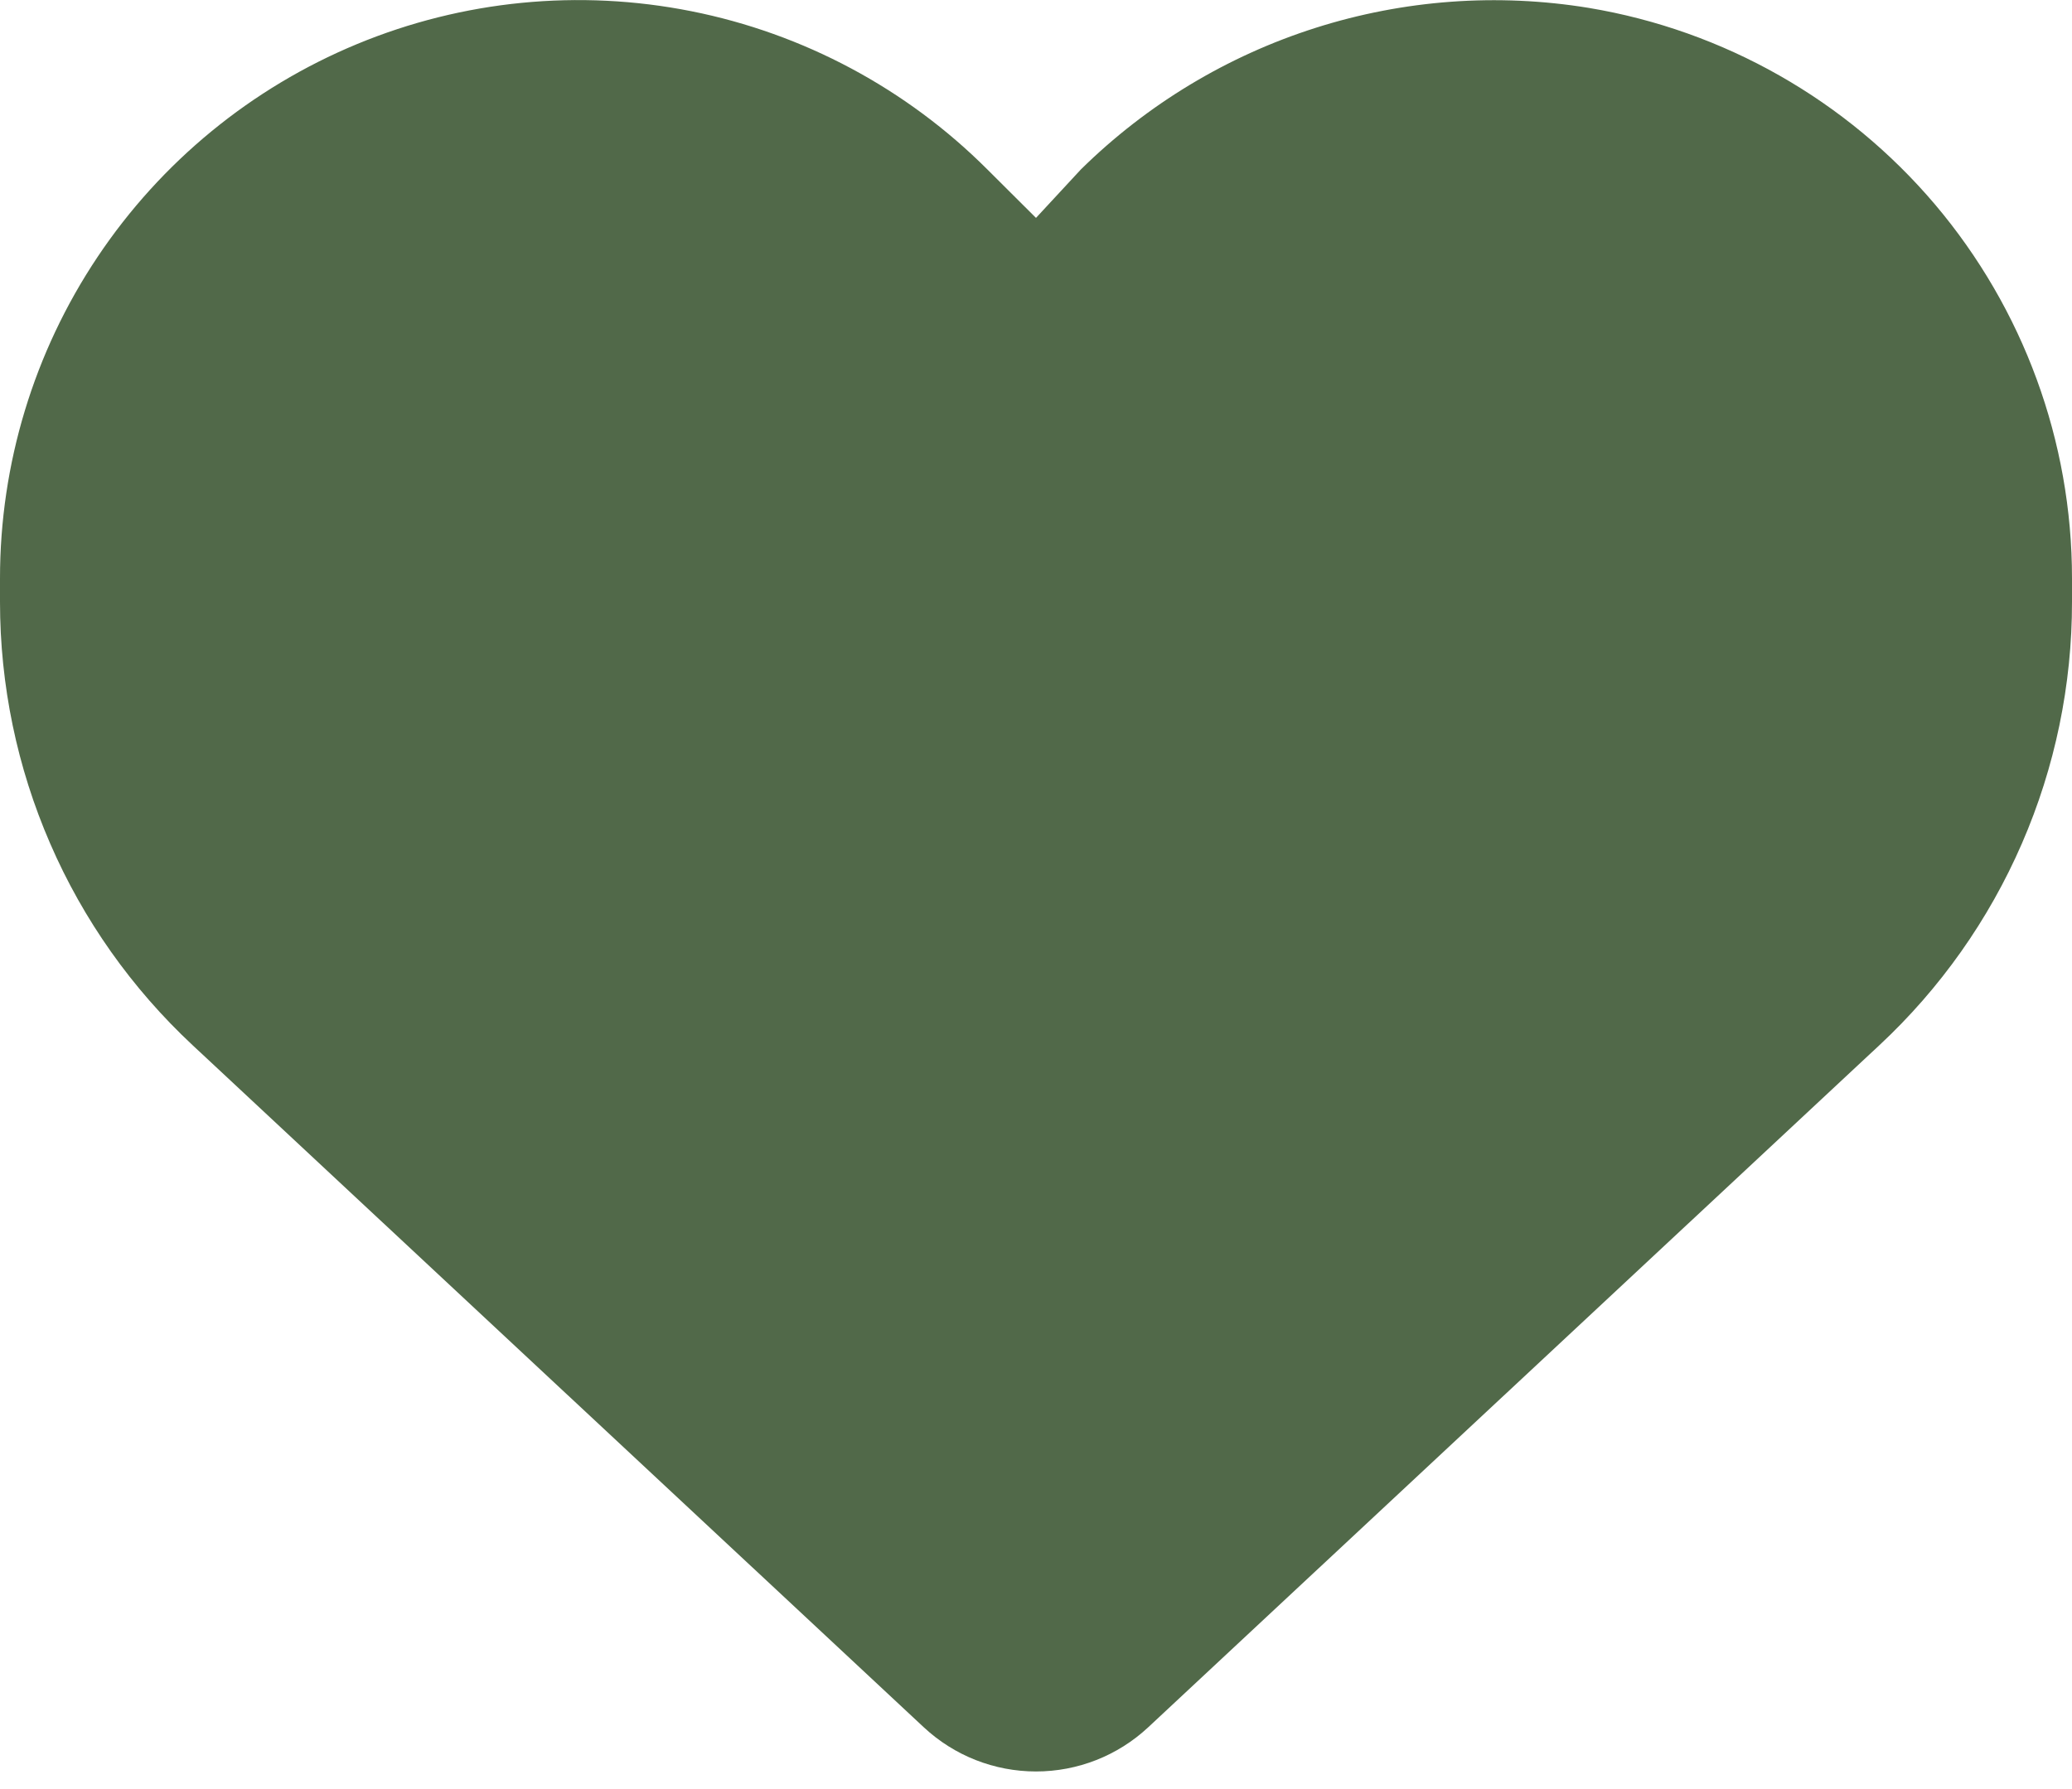 <svg width="22" height="19" viewBox="0 0 22 19" fill="none" xmlns="http://www.w3.org/2000/svg">
<path d="M9.10746e-07 6.392V6.142C-6.13208e-05 4.927 0.36 3.74 1.035 2.73C1.71 1.72 2.669 0.933 3.791 0.468C4.913 0.003 6.148 -0.118 7.34 0.119C8.531 0.356 9.625 0.941 10.484 1.8L11 2.314L11.477 1.799C12.178 1.109 13.031 0.594 13.968 0.296C14.905 -0.002 15.899 -0.075 16.87 0.084C18.304 0.323 19.606 1.063 20.546 2.172C21.485 3.282 22 4.688 22 6.142V6.391C22.001 7.274 21.82 8.148 21.468 8.958C21.116 9.769 20.601 10.498 19.955 11.1L12.19 18.345C11.867 18.646 11.442 18.813 11 18.813C10.558 18.813 10.133 18.646 9.81 18.345L2.045 11.1C1.399 10.497 0.884 9.769 0.533 8.959C0.181 8.149 -0 7.275 9.10746e-07 6.392V6.392Z" fill="#516949"/>
</svg>
